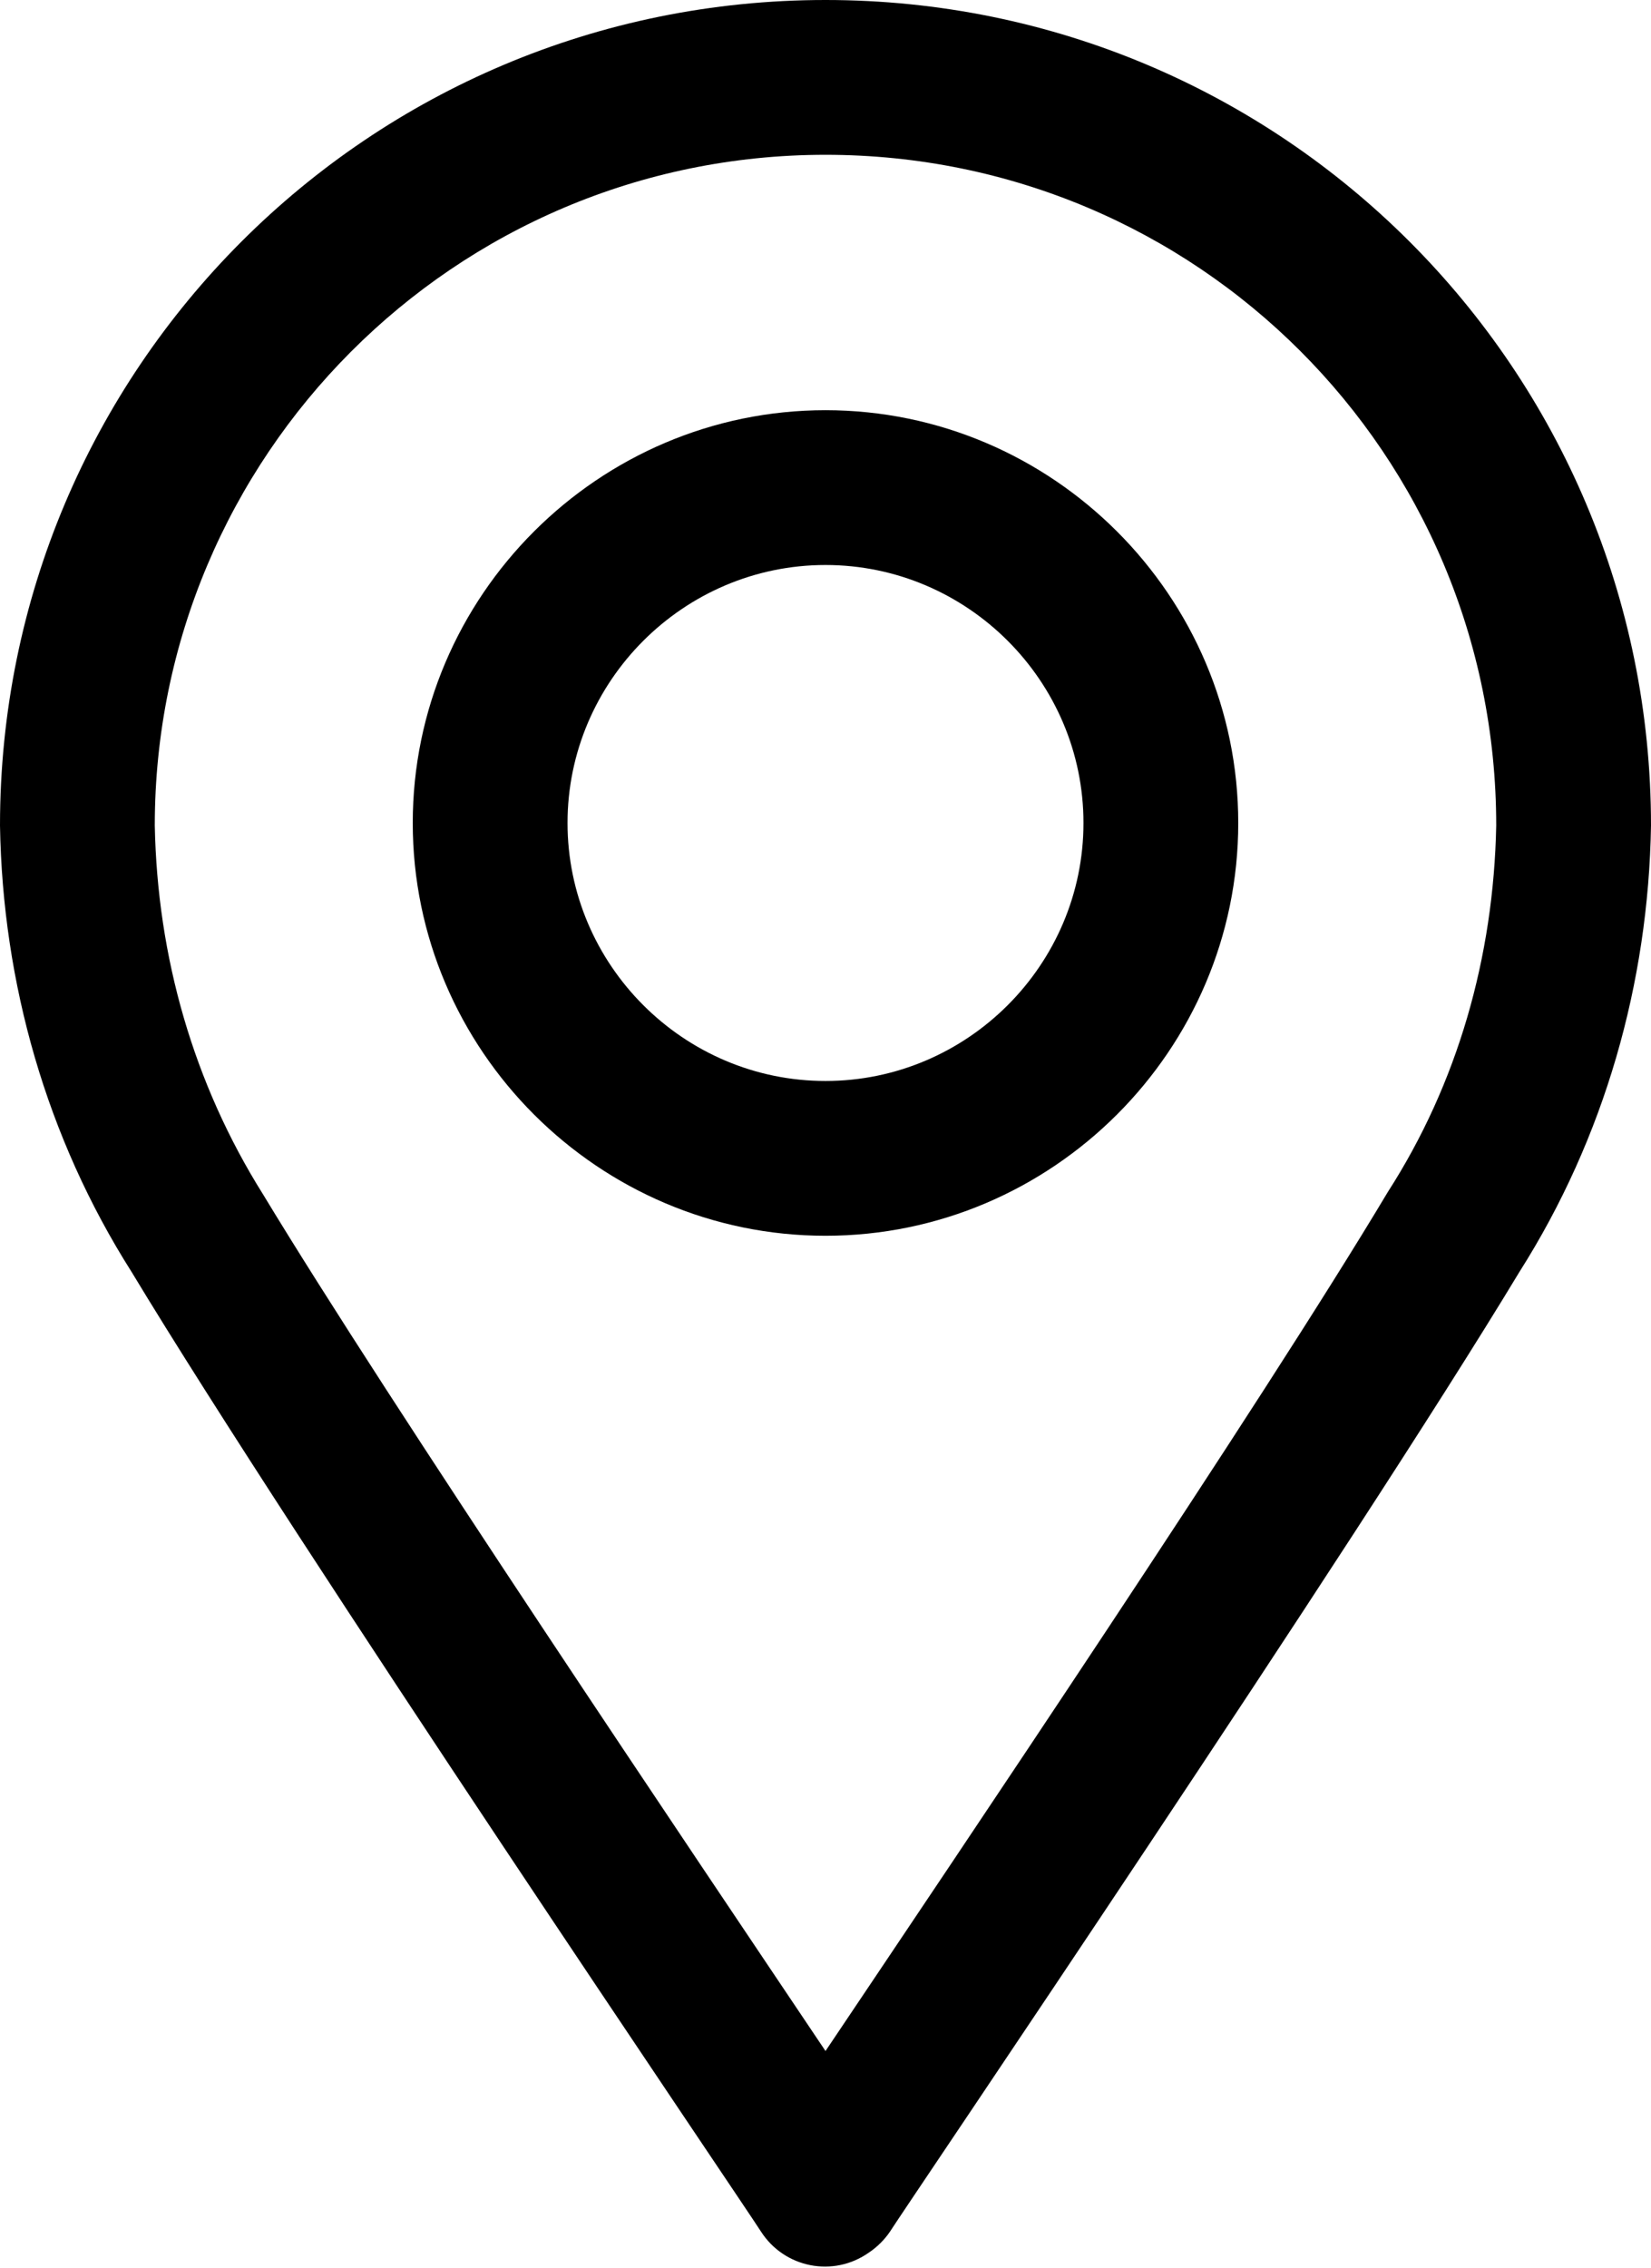 <?xml version="1.0" encoding="utf-8"?>
<!-- Generator: Adobe Illustrator 20.1.0, SVG Export Plug-In . SVG Version: 6.00 Build 0)  -->
<svg version="1.1" id="Layer_1" xmlns="http://www.w3.org/2000/svg" xmlns:xlink="http://www.w3.org/1999/xlink" x="0px" y="0px"
	 viewBox="0 0 64 87.9" style="enable-background:new 0 0 64 87.9;" xml:space="preserve">
<title>Essential Icons</title>
<path d="M32,0L32,0C14.3,0,0,14.3,0,32c0.1,6.1,1.8,12.1,5.1,17.3c6.4,10.6,23.7,36.1,24.4,37.2c0.9,1.4,2.8,1.8,4.2,0.8
	c0.3-0.2,0.6-0.5,0.8-0.8c0.7-1.1,18-26.6,24.4-37.2c3.3-5.2,5-11.2,5.1-17.3C64,14.3,49.7,0,32,0C32,0,32,0,32,0z M53.8,46.2
	C48.9,54.4,37.1,71.9,32,79.5c-5.1-7.6-16.9-25.1-21.8-33.2C7.5,42,6.1,37.1,6,32C6,17.7,17.6,6,32,6s26,11.6,26,26
	C57.9,37.1,56.5,42,53.8,46.2z"/>
<path d="M32,15.9c-8.8,0-16,7.2-16,16s7.2,16,16,16s16-7.2,16-16S40.8,15.9,32,15.9z M32,41.9c-5.5,0-10-4.5-10-10s4.5-10,10-10
	s10,4.5,10,10S37.5,41.9,32,41.9z"/>
</svg>
